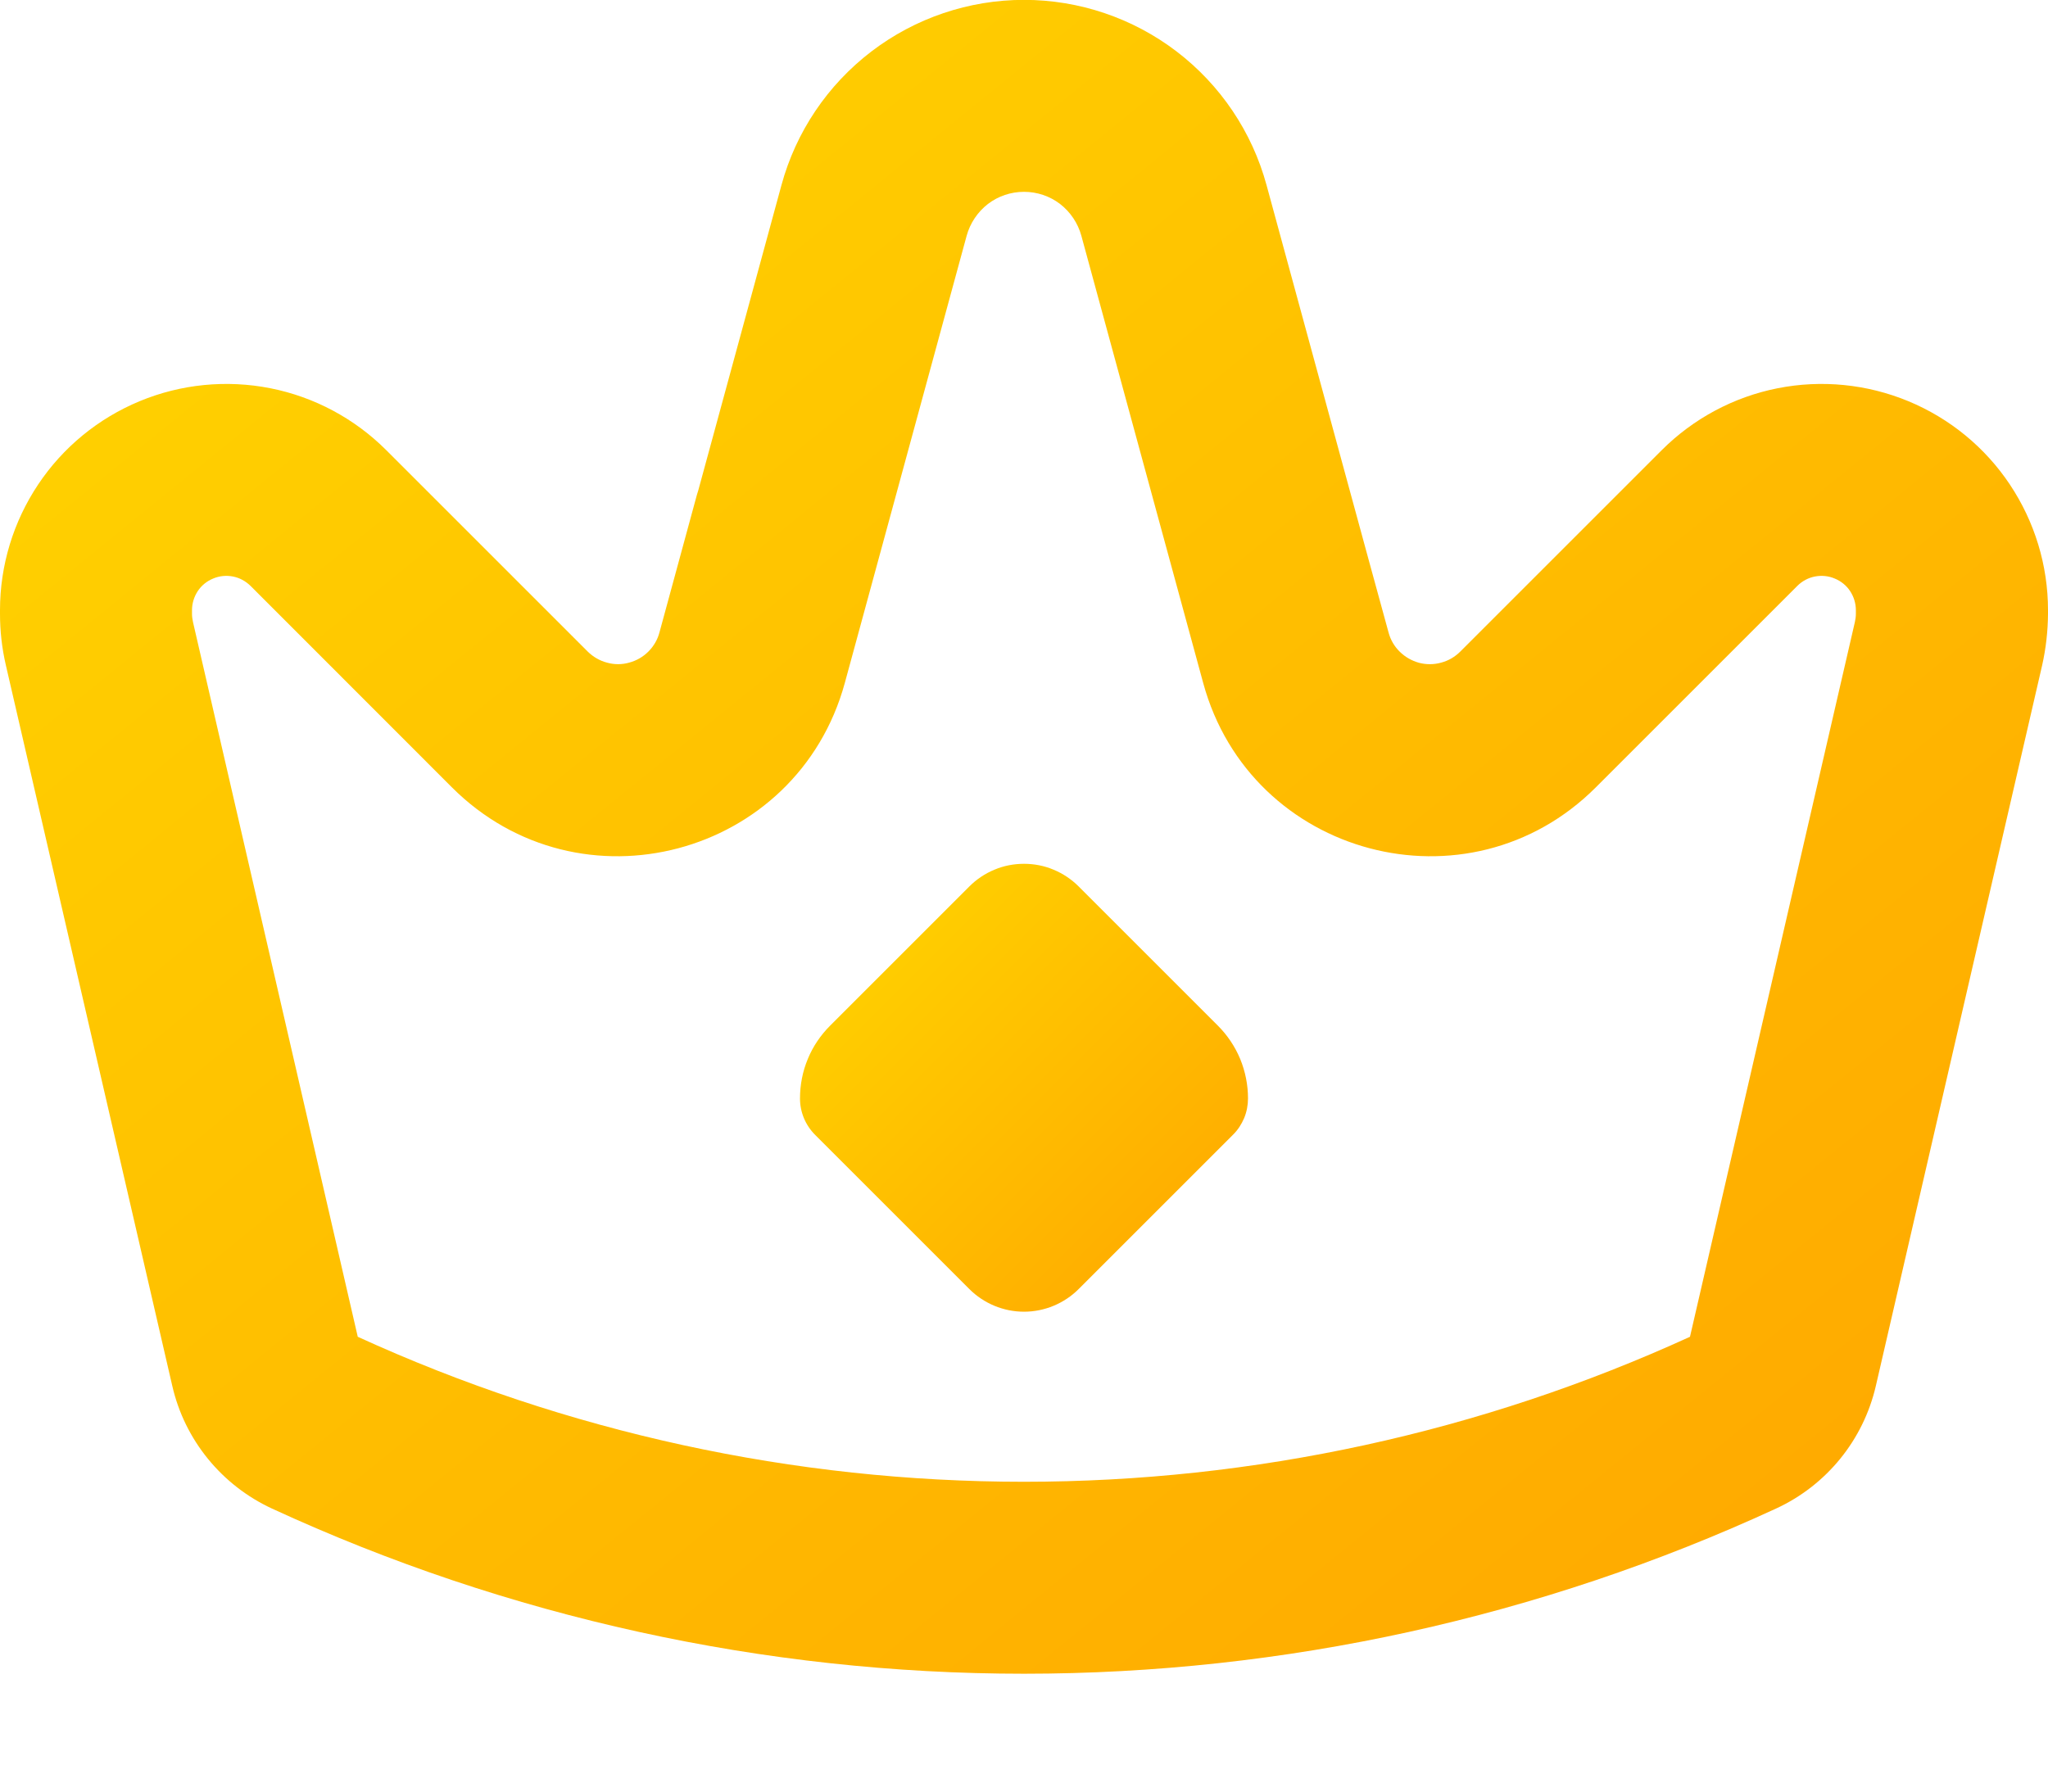 <svg width="16" height="14" viewBox="0 0 16 14" fill="none" xmlns="http://www.w3.org/2000/svg">
  <defs>
    <linearGradient id="goldGradient" x1="0%" y1="0%" x2="100%" y2="100%">
      <stop offset="0%" style="stop-color:#FFD700;stop-opacity:1" />
      <stop offset="100%" style="stop-color:#FFA500;stop-opacity:1" />
    </linearGradient>
    <filter id="glow">
      <feGaussianBlur stdDeviation="0.5" result="coloredBlur"/>
      <feMerge>
        <feMergeNode in="coloredBlur"/>
        <feMergeNode in="SourceGraphic"/>
      </feMerge>
    </filter>
  </defs>
  <path fill-rule="evenodd" clip-rule="evenodd" d="M8.427 10.073L9.632 8.868C9.67 8.831 9.699 8.786 9.72 8.737C9.74 8.688 9.75 8.636 9.75 8.583C9.75 8.477 9.729 8.373 9.689 8.275C9.648 8.177 9.589 8.089 9.514 8.014L8.427 6.927C8.371 6.871 8.304 6.826 8.231 6.796C8.158 6.765 8.079 6.75 8 6.75C7.921 6.75 7.842 6.765 7.769 6.796C7.696 6.826 7.629 6.871 7.573 6.927L6.486 8.014C6.411 8.089 6.351 8.177 6.311 8.275C6.27 8.373 6.25 8.478 6.25 8.584C6.25 8.69 6.292 8.792 6.368 8.868L7.573 10.073C7.686 10.186 7.84 10.25 8 10.25C8.16 10.25 8.314 10.186 8.427 10.073Z" fill="url(#goldGradient)" filter="url(#glow)"/>
  <path fill-rule="evenodd" clip-rule="evenodd" d="M16 4.796V4.768C16 4.418 15.896 4.077 15.702 3.786C15.508 3.495 15.232 3.269 14.909 3.135C14.585 3.001 14.23 2.966 13.887 3.034C13.544 3.102 13.229 3.271 12.982 3.518L12.222 4.278L12.198 4.302L11.824 4.676L11.409 5.091C11.367 5.133 11.316 5.163 11.259 5.178C11.202 5.194 11.142 5.194 11.085 5.179C11.029 5.163 10.977 5.134 10.935 5.092C10.893 5.051 10.863 4.999 10.848 4.942L10.693 4.376L10.554 3.866L10.545 3.833L9.895 1.447C9.782 1.031 9.535 0.664 9.192 0.402C8.85 0.141 8.431 -0.001 8 -0.001C7.569 -0.001 7.15 0.141 6.808 0.402C6.465 0.664 6.218 1.031 6.105 1.447L5.455 3.833L5.445 3.865L5.306 4.376L5.152 4.942C5.137 4.999 5.107 5.05 5.065 5.092C5.024 5.133 4.972 5.163 4.915 5.178C4.859 5.194 4.799 5.194 4.742 5.178C4.685 5.163 4.634 5.133 4.592 5.092L4.176 4.676L3.802 4.302L3.778 4.278L3.018 3.518C2.771 3.271 2.456 3.102 2.113 3.034C1.77 2.966 1.414 3.001 1.091 3.135C0.768 3.269 0.492 3.495 0.298 3.786C0.104 4.077 6.51651e-05 4.418 0 4.768L0 4.796C0 4.931 0.015 5.066 0.046 5.199L1.346 10.83C1.394 11.039 1.489 11.233 1.624 11.399C1.759 11.565 1.93 11.698 2.124 11.788C3.966 12.638 5.971 13.079 8 13.079C10.029 13.079 12.034 12.638 13.876 11.788C14.27 11.606 14.557 11.253 14.655 10.83L15.954 5.2C15.984 5.067 15.999 4.932 16 4.796ZM3.53 6.152C4.527 7.149 6.228 6.697 6.6 5.337L7.552 1.842C7.579 1.744 7.637 1.657 7.718 1.594C7.799 1.532 7.898 1.499 8 1.499C8.102 1.499 8.201 1.532 8.282 1.594C8.363 1.657 8.421 1.744 8.448 1.842L9.4 5.337C9.77 6.697 11.472 7.149 12.468 6.152L14.042 4.578C14.079 4.541 14.127 4.515 14.179 4.505C14.231 4.495 14.285 4.5 14.334 4.521C14.383 4.541 14.425 4.575 14.454 4.619C14.483 4.663 14.499 4.715 14.499 4.768V4.796C14.499 4.818 14.496 4.84 14.491 4.862L13.203 10.446C11.57 11.193 9.795 11.579 7.999 11.579C6.203 11.579 4.428 11.193 2.795 10.446L1.508 4.862C1.503 4.84 1.5 4.818 1.5 4.796V4.768C1.5 4.715 1.516 4.663 1.545 4.619C1.574 4.575 1.616 4.541 1.665 4.521C1.714 4.5 1.768 4.495 1.82 4.505C1.872 4.515 1.919 4.541 1.957 4.578L3.53 6.152Z" fill="url(#goldGradient)" filter="url(#glow)"/>
</svg>
